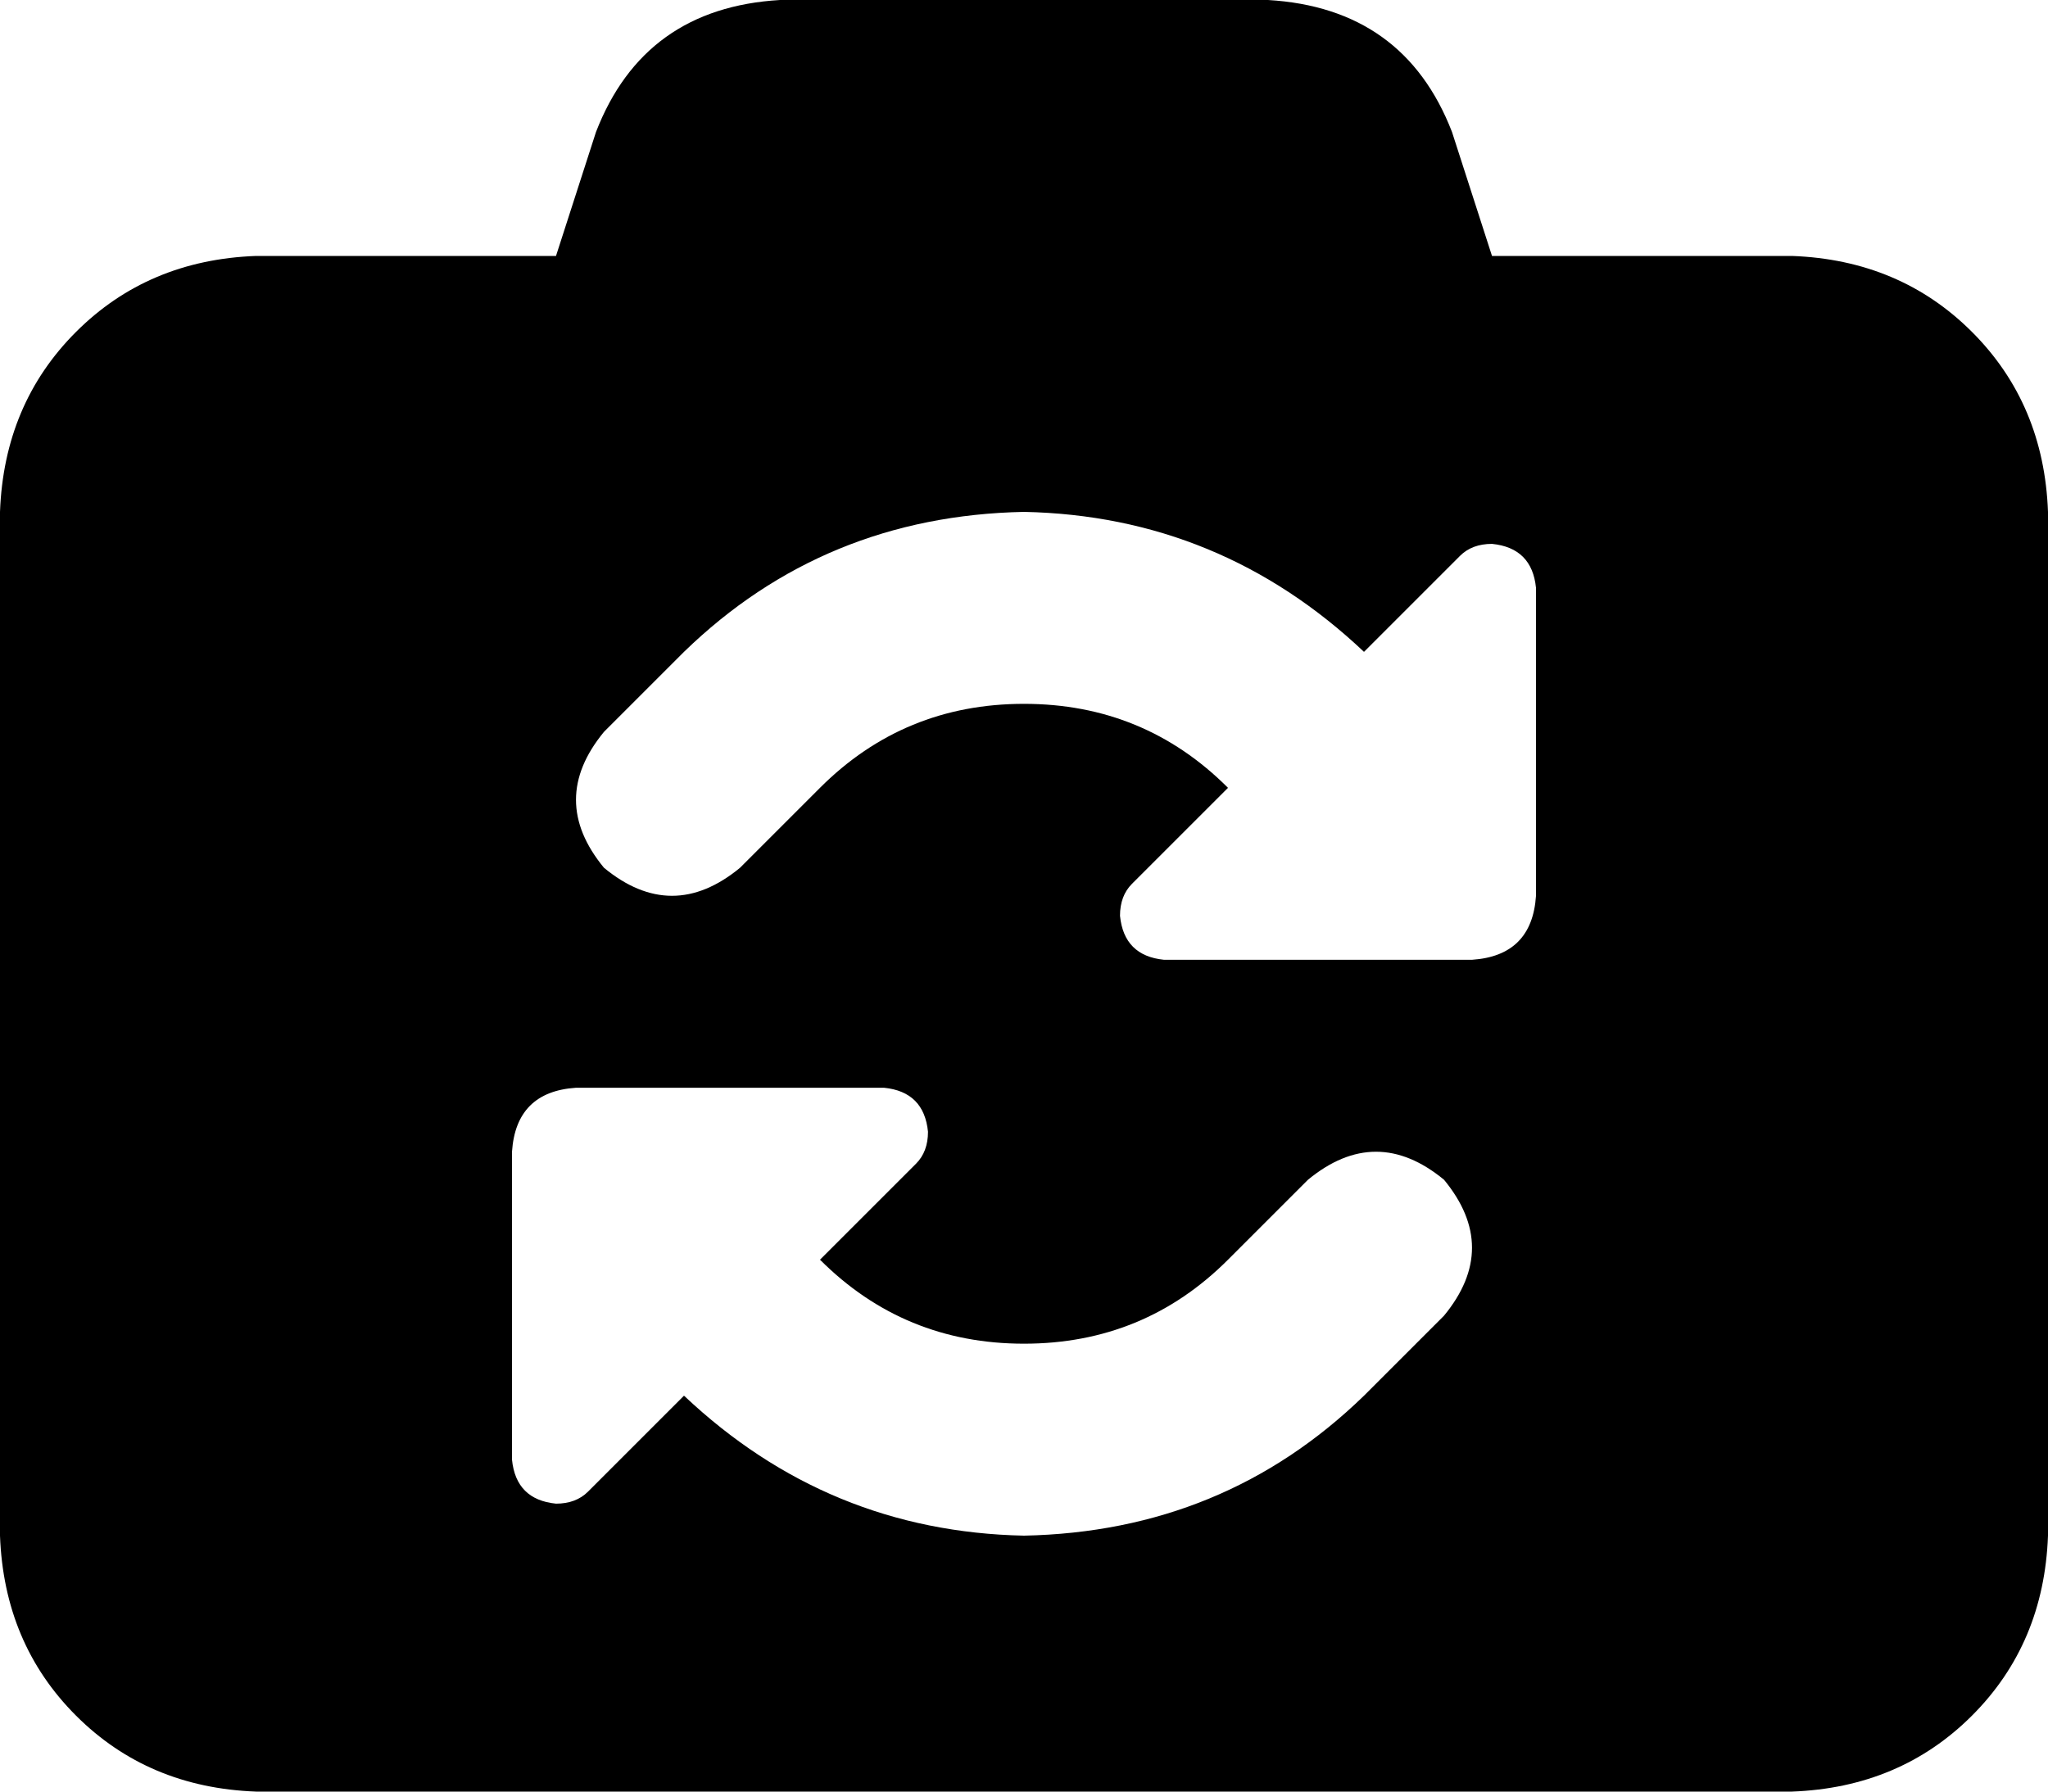 <svg xmlns="http://www.w3.org/2000/svg" viewBox="0 0 512 448">
  <path d="M 149 33 L 139 64 L 149 33 L 139 64 L 64 64 L 64 64 Q 37 65 19 83 Q 1 101 0 128 L 0 384 L 0 384 Q 1 411 19 429 Q 37 447 64 448 L 448 448 L 448 448 Q 475 447 493 429 Q 511 411 512 384 L 512 128 L 512 128 Q 511 101 493 83 Q 475 65 448 64 L 373 64 L 373 64 L 363 33 L 363 33 Q 351 2 317 0 L 195 0 L 195 0 Q 161 2 149 33 L 149 33 Z M 384 224 Q 383 239 368 240 L 291 240 L 291 240 Q 281 239 280 229 Q 280 224 283 221 L 307 197 L 307 197 Q 286 176 256 176 Q 226 176 205 197 L 185 217 L 185 217 Q 168 231 151 217 Q 137 200 151 183 L 171 163 L 171 163 Q 206 129 256 128 Q 305 129 341 163 L 365 139 L 365 139 Q 368 136 373 136 Q 383 137 384 147 L 384 224 L 384 224 Z M 128 288 Q 129 273 144 272 L 221 272 L 221 272 Q 231 273 232 283 Q 232 288 229 291 L 205 315 L 205 315 Q 226 336 256 336 Q 286 336 307 315 L 327 295 L 327 295 Q 344 281 361 295 Q 375 312 361 329 L 341 349 L 341 349 Q 306 383 256 384 Q 207 383 171 349 L 147 373 L 147 373 Q 144 376 139 376 Q 129 375 128 365 L 128 288 L 128 288 Z" />
</svg>